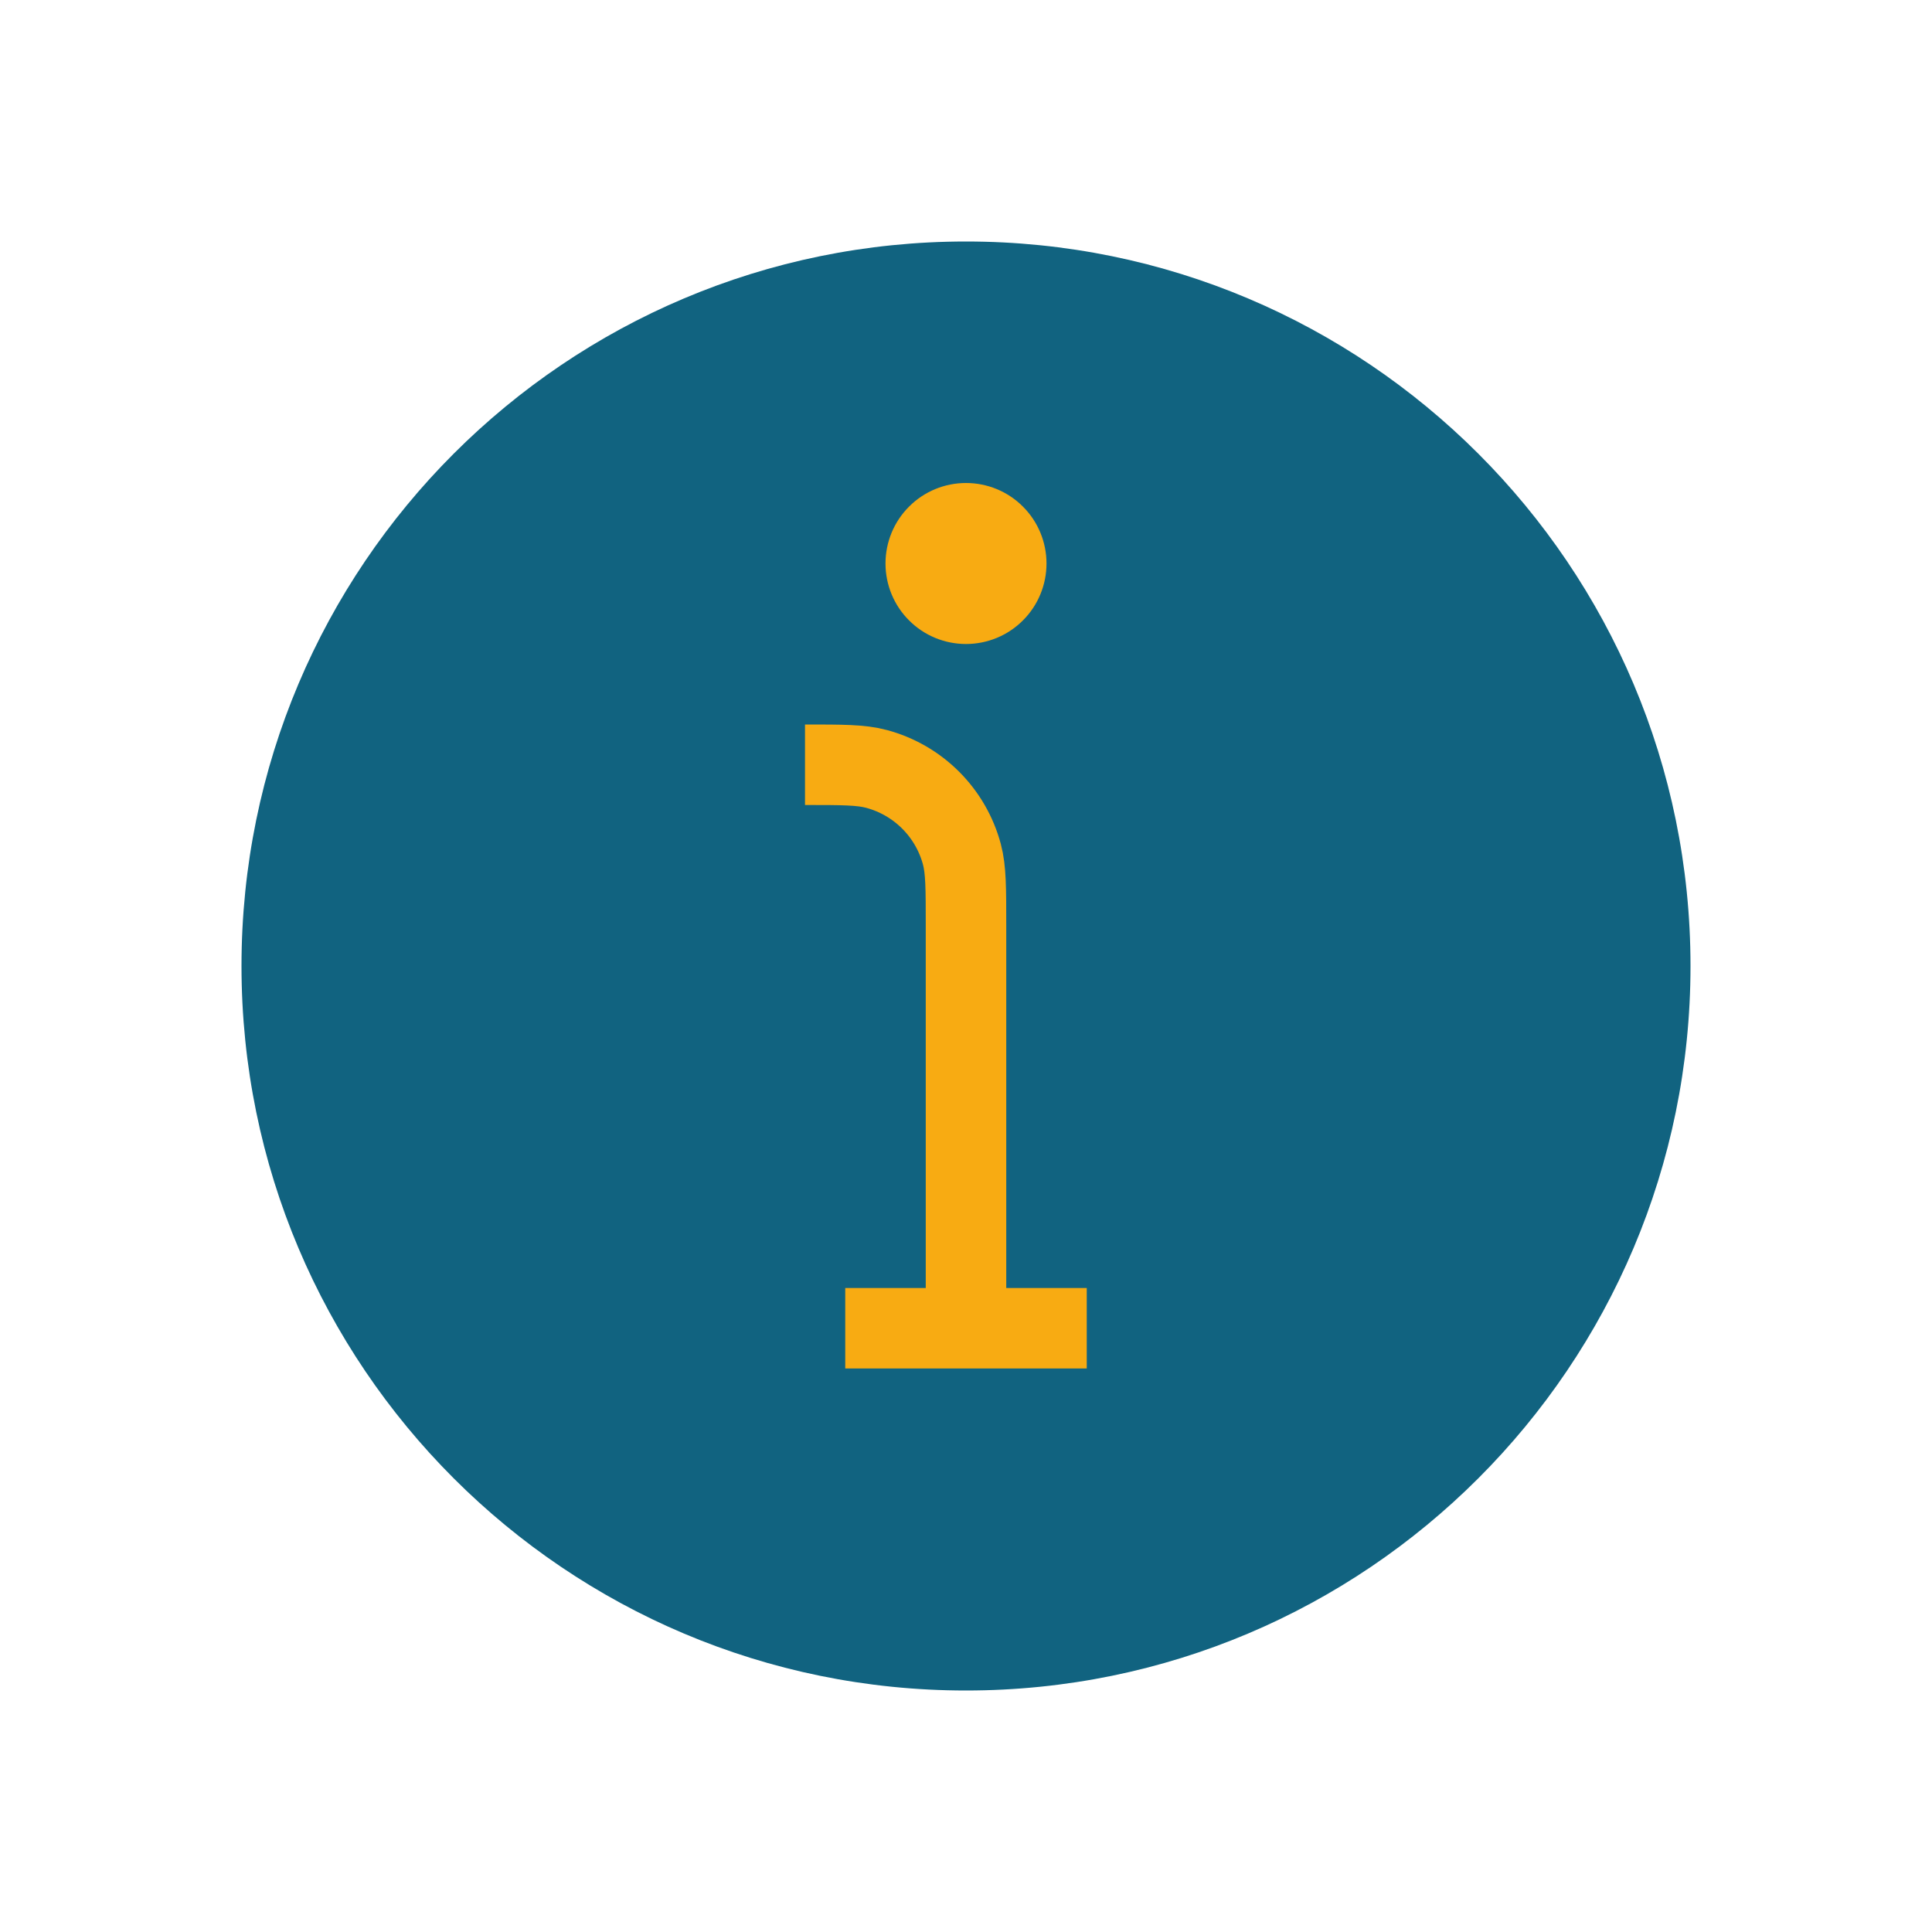 <svg width="24" height="24" viewBox="0 0 24 24" fill="none" xmlns="http://www.w3.org/2000/svg">
<path d="M12 21C16.971 21 21 16.971 21 12C21 7.029 16.971 3 12 3C7.029 3 3 7.029 3 12C3 16.971 7.029 21 12 21Z" fill="#116380"/>
<path d="M13 7C13 7.265 12.895 7.52 12.707 7.707C12.52 7.895 12.265 8 12 8C11.735 8 11.48 7.895 11.293 7.707C11.105 7.52 11 7.265 11 7C11 6.735 11.105 6.48 11.293 6.293C11.48 6.105 11.735 6 12 6C12.265 6 12.52 6.105 12.707 6.293C12.895 6.48 13 6.735 13 7Z" fill="#F8AB12"/>
<path d="M12 16.5V11.5C12 11.035 12 10.803 11.949 10.612C11.881 10.358 11.747 10.126 11.561 9.94C11.375 9.754 11.143 9.62 10.889 9.552C10.697 9.5 10.464 9.5 10 9.5M12 16.5H13.5M12 16.5H10.5" stroke="#F8AB12"/>
</svg>
